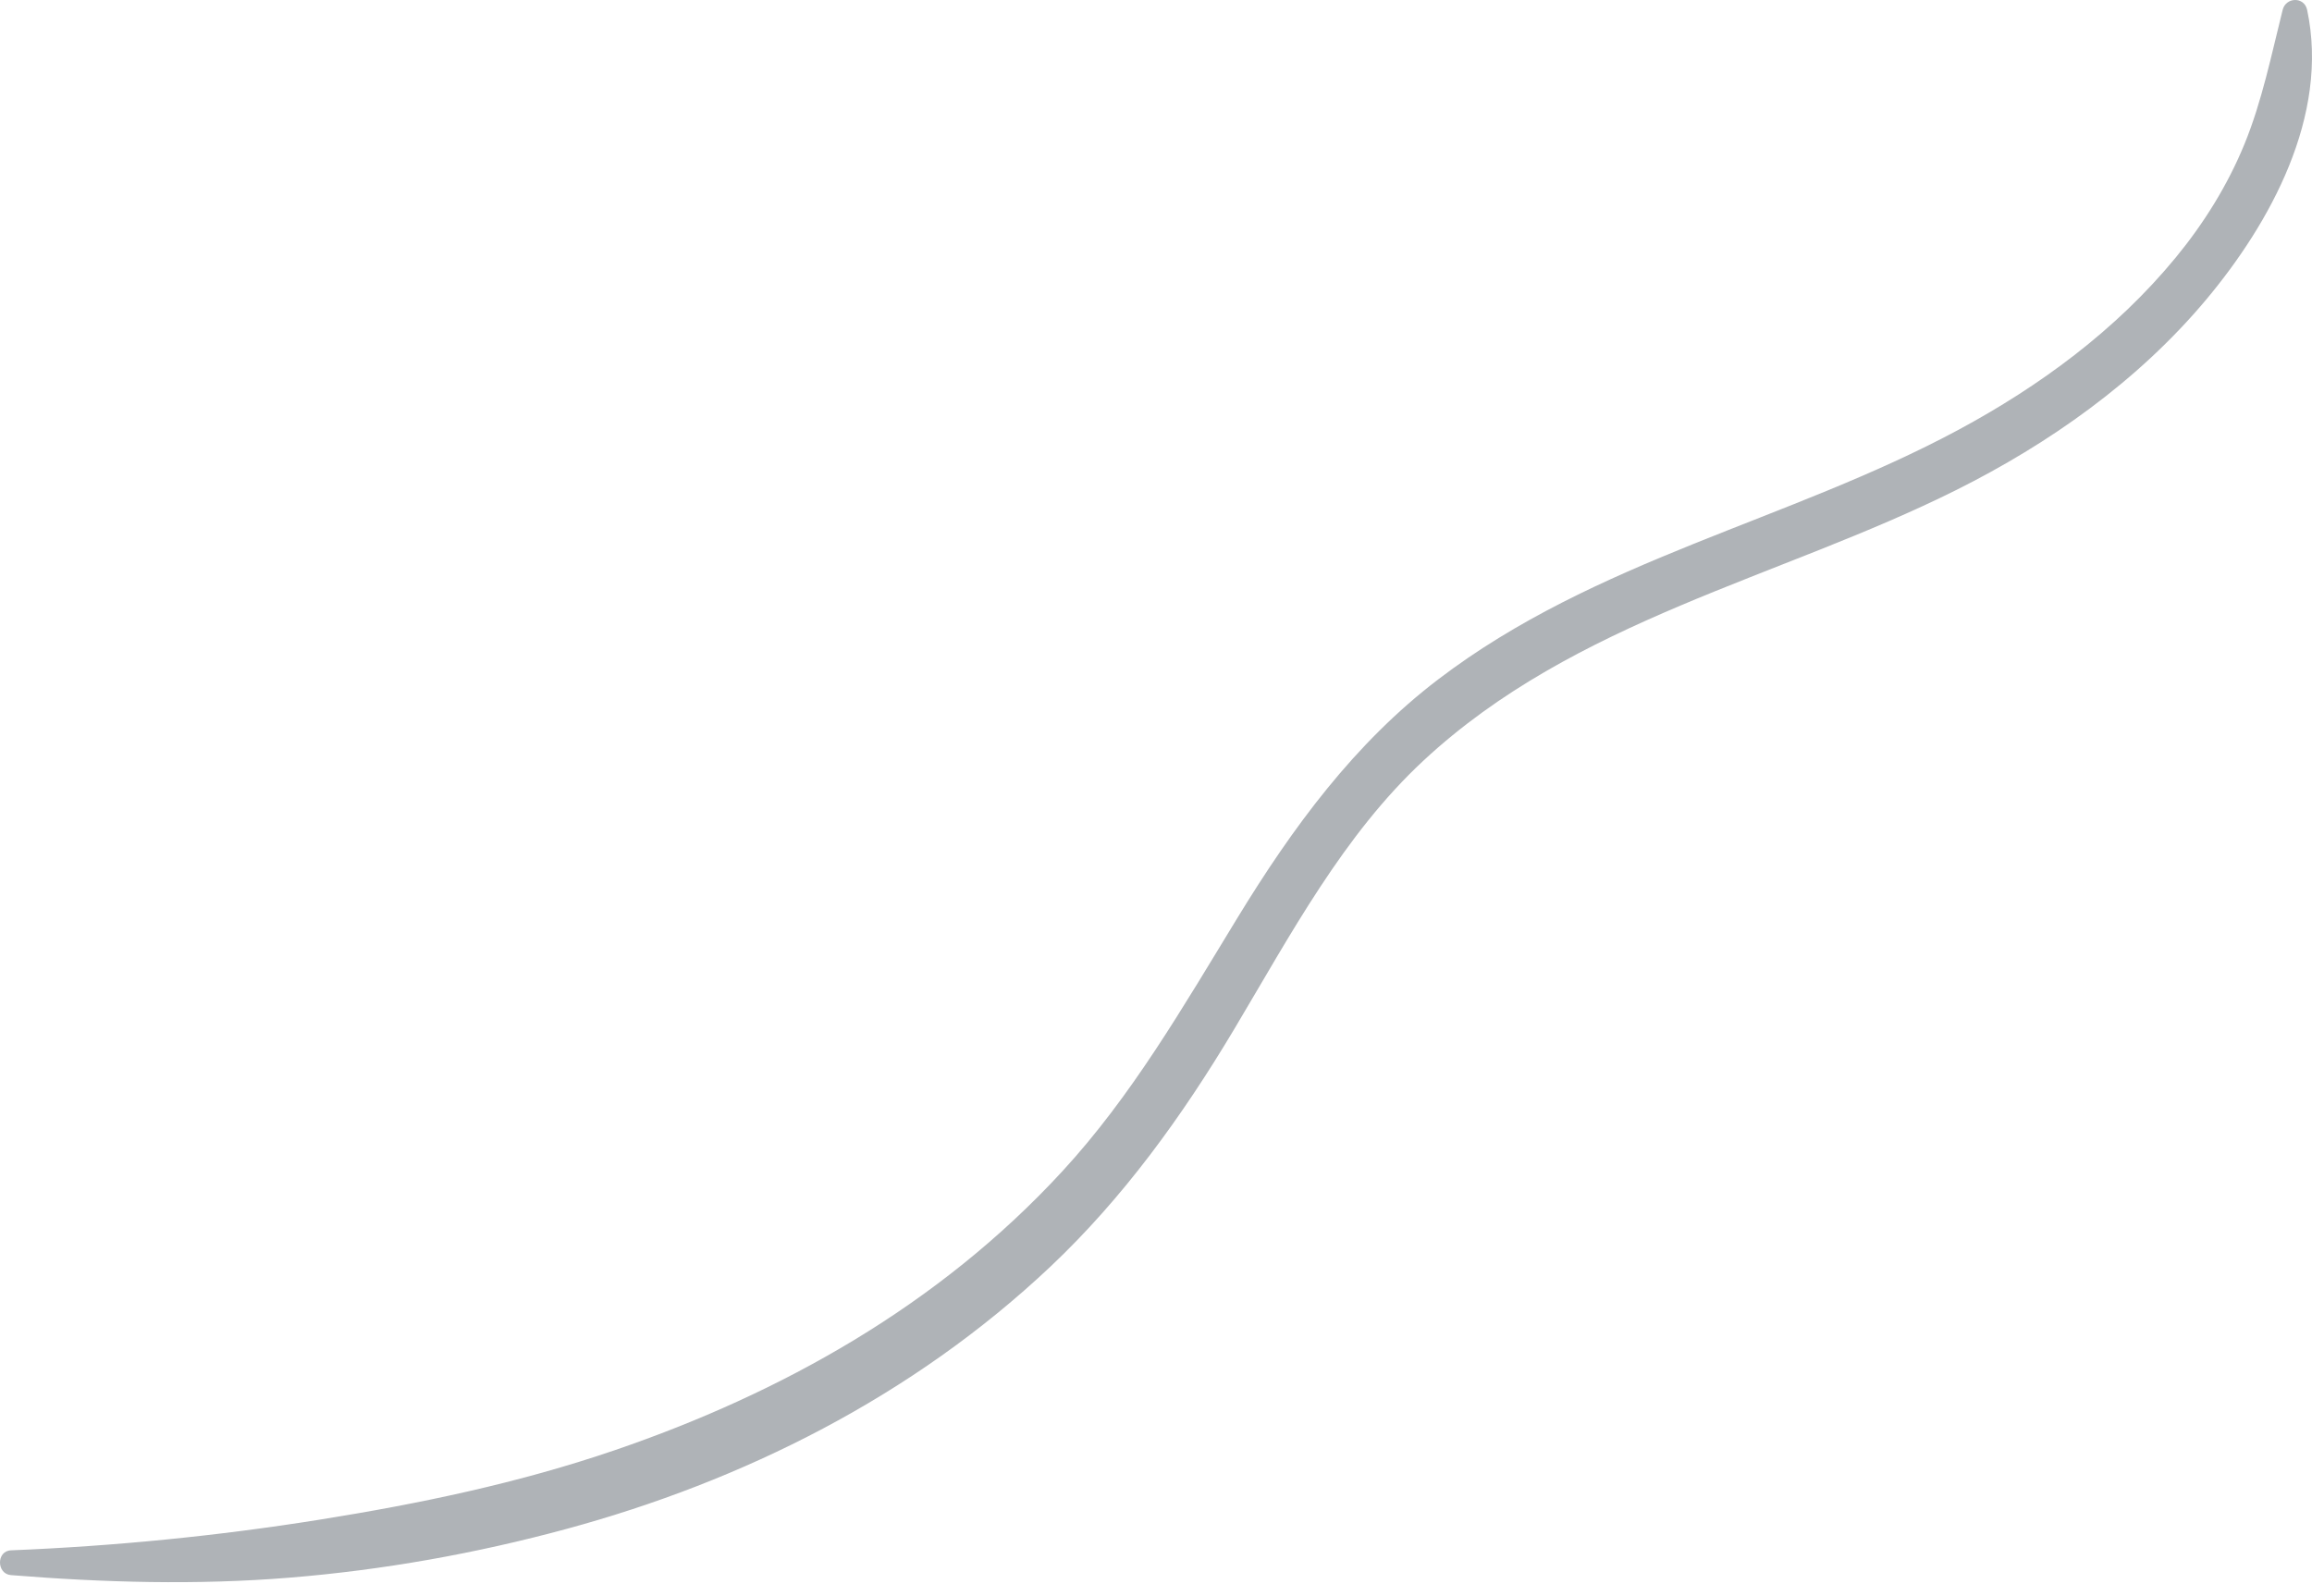 <svg width="84" height="58" viewBox="0 0 84 58" fill="none" xmlns="http://www.w3.org/2000/svg">
<path fill-rule="evenodd" clip-rule="evenodd" d="M10.523 57.327C13.914 57.051 17.285 56.451 20.583 55.556C26.99 53.817 33.158 50.752 38.169 46.021C40.808 43.527 42.949 40.569 44.846 37.389C46.901 33.942 48.811 30.341 51.719 27.637C57.224 22.519 64.647 21.017 71.082 17.802C74.436 16.126 77.663 13.864 80.161 10.88C82.464 8.127 84.645 4.212 83.823 0.358C83.718 -0.131 83.051 -0.108 82.934 0.358C82.526 1.989 82.183 3.681 81.547 5.234C80.93 6.741 80.063 8.124 79.054 9.352C76.867 12.013 74.089 14.038 71.161 15.615C64.978 18.942 57.972 20.325 52.251 24.688C49.222 26.997 46.975 30.047 44.946 33.373C42.984 36.588 41.119 39.824 38.593 42.565C34.093 47.45 28.373 50.627 22.352 52.69C18.839 53.893 15.238 54.641 11.6 55.222C7.897 55.813 4.139 56.183 0.4 56.334C-0.138 56.356 -0.129 57.193 0.4 57.235C3.774 57.505 7.148 57.602 10.523 57.327Z" fill="#AFB3B7"/>
</svg>
